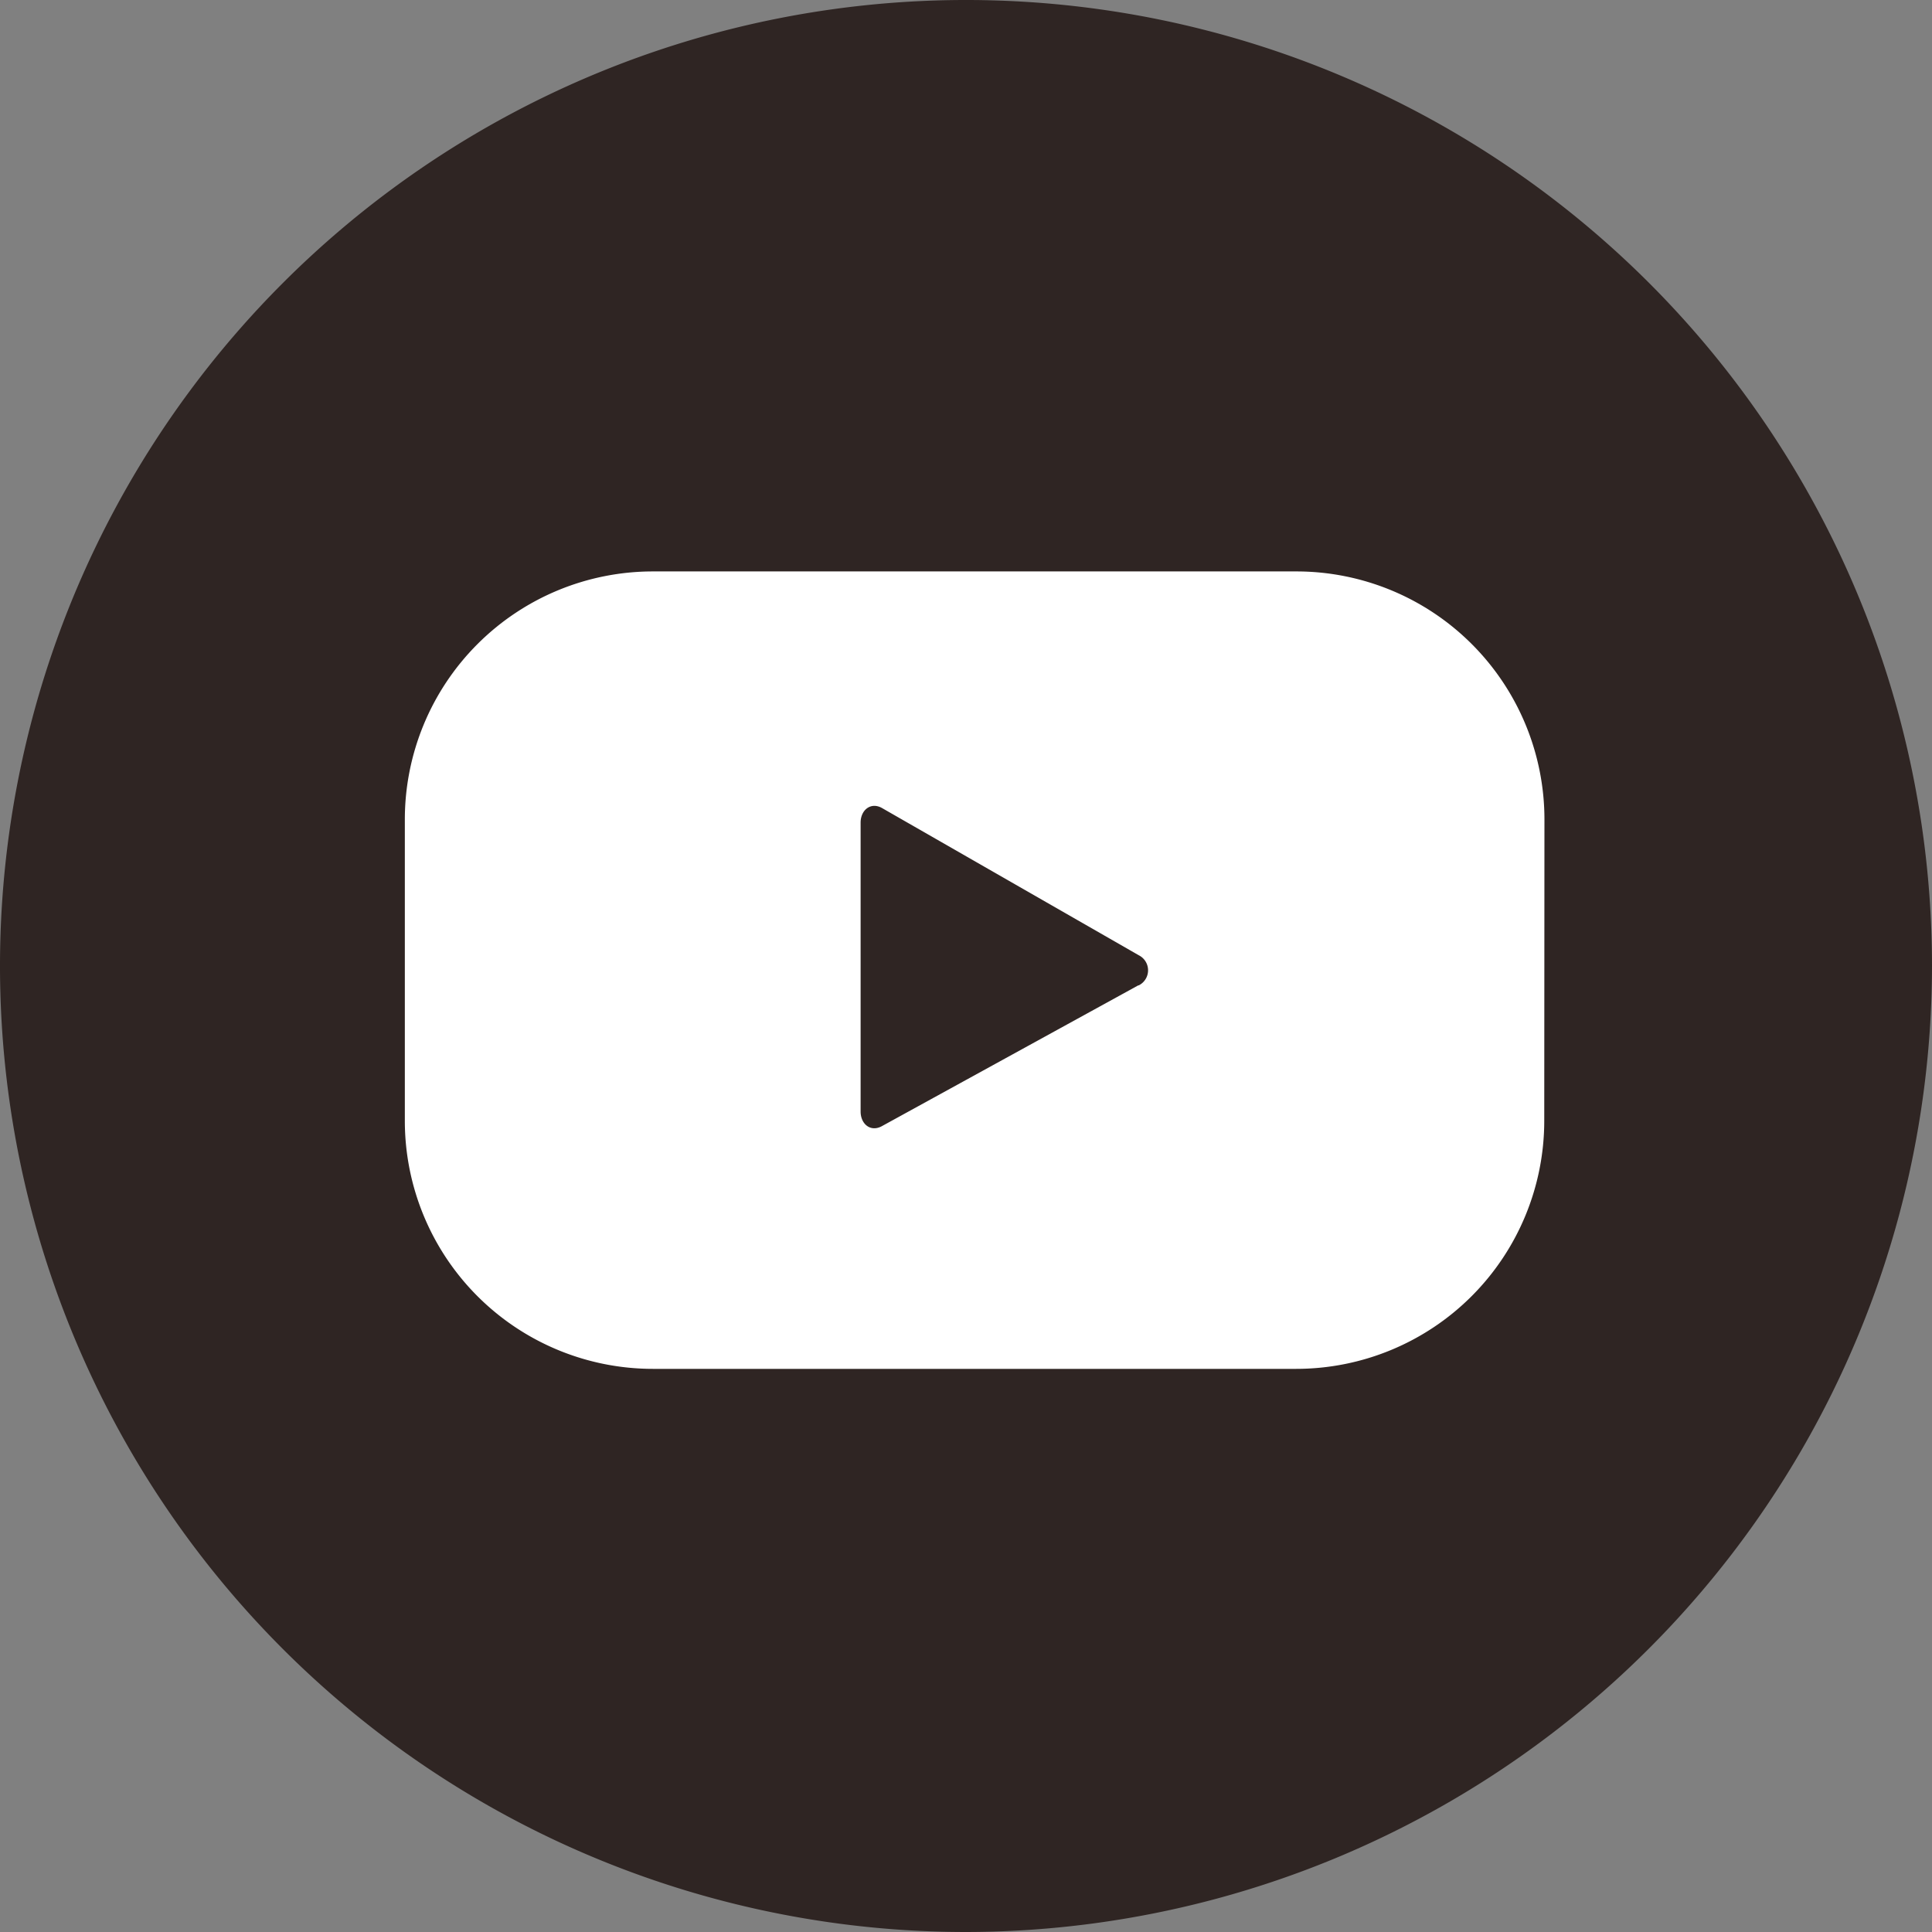 <svg xmlns="http://www.w3.org/2000/svg" width="30.304" height="30.304" viewBox="0 0 30.304 30.304">
  <rect x="0" y="0" width="30.304" height="30.304" fill="#808080" stroke="none"/>
  <g id="yt" transform="translate(0)">
    <g id="Group_2287" data-name="Group 2287">
      <path id="Path_7928" data-name="Path 7928" d="M427.867,39.231a15.152,15.152,0,1,1,15.152-15.152A15.169,15.169,0,0,1,427.867,39.231Z" transform="translate(-412.715 -8.927)" fill="#2f2523"/>
    </g>
    <g id="Group_2289" data-name="Group 2289" transform="translate(6.35 8.963)">
      <g id="Group_2288" data-name="Group 2288" transform="translate(0 0)">
        <path id="Path_7929" data-name="Path 7929" d="M451.394,42.183a3.891,3.891,0,0,0-3.891-3.891H437.41a3.891,3.891,0,0,0-3.891,3.891v4.73A3.891,3.891,0,0,0,437.41,50.8H447.5a3.891,3.891,0,0,0,3.891-3.891Zm-6.368,2.6L441,46.994c-.175.095-.332-.032-.332-.231V42.232c0-.2.162-.328.337-.228l4.053,2.324A.264.264,0,0,1,445.026,44.787Z" transform="translate(-433.519 -38.292)" fill="#fff"/>
      </g>
    </g>
  </g>
</svg>
